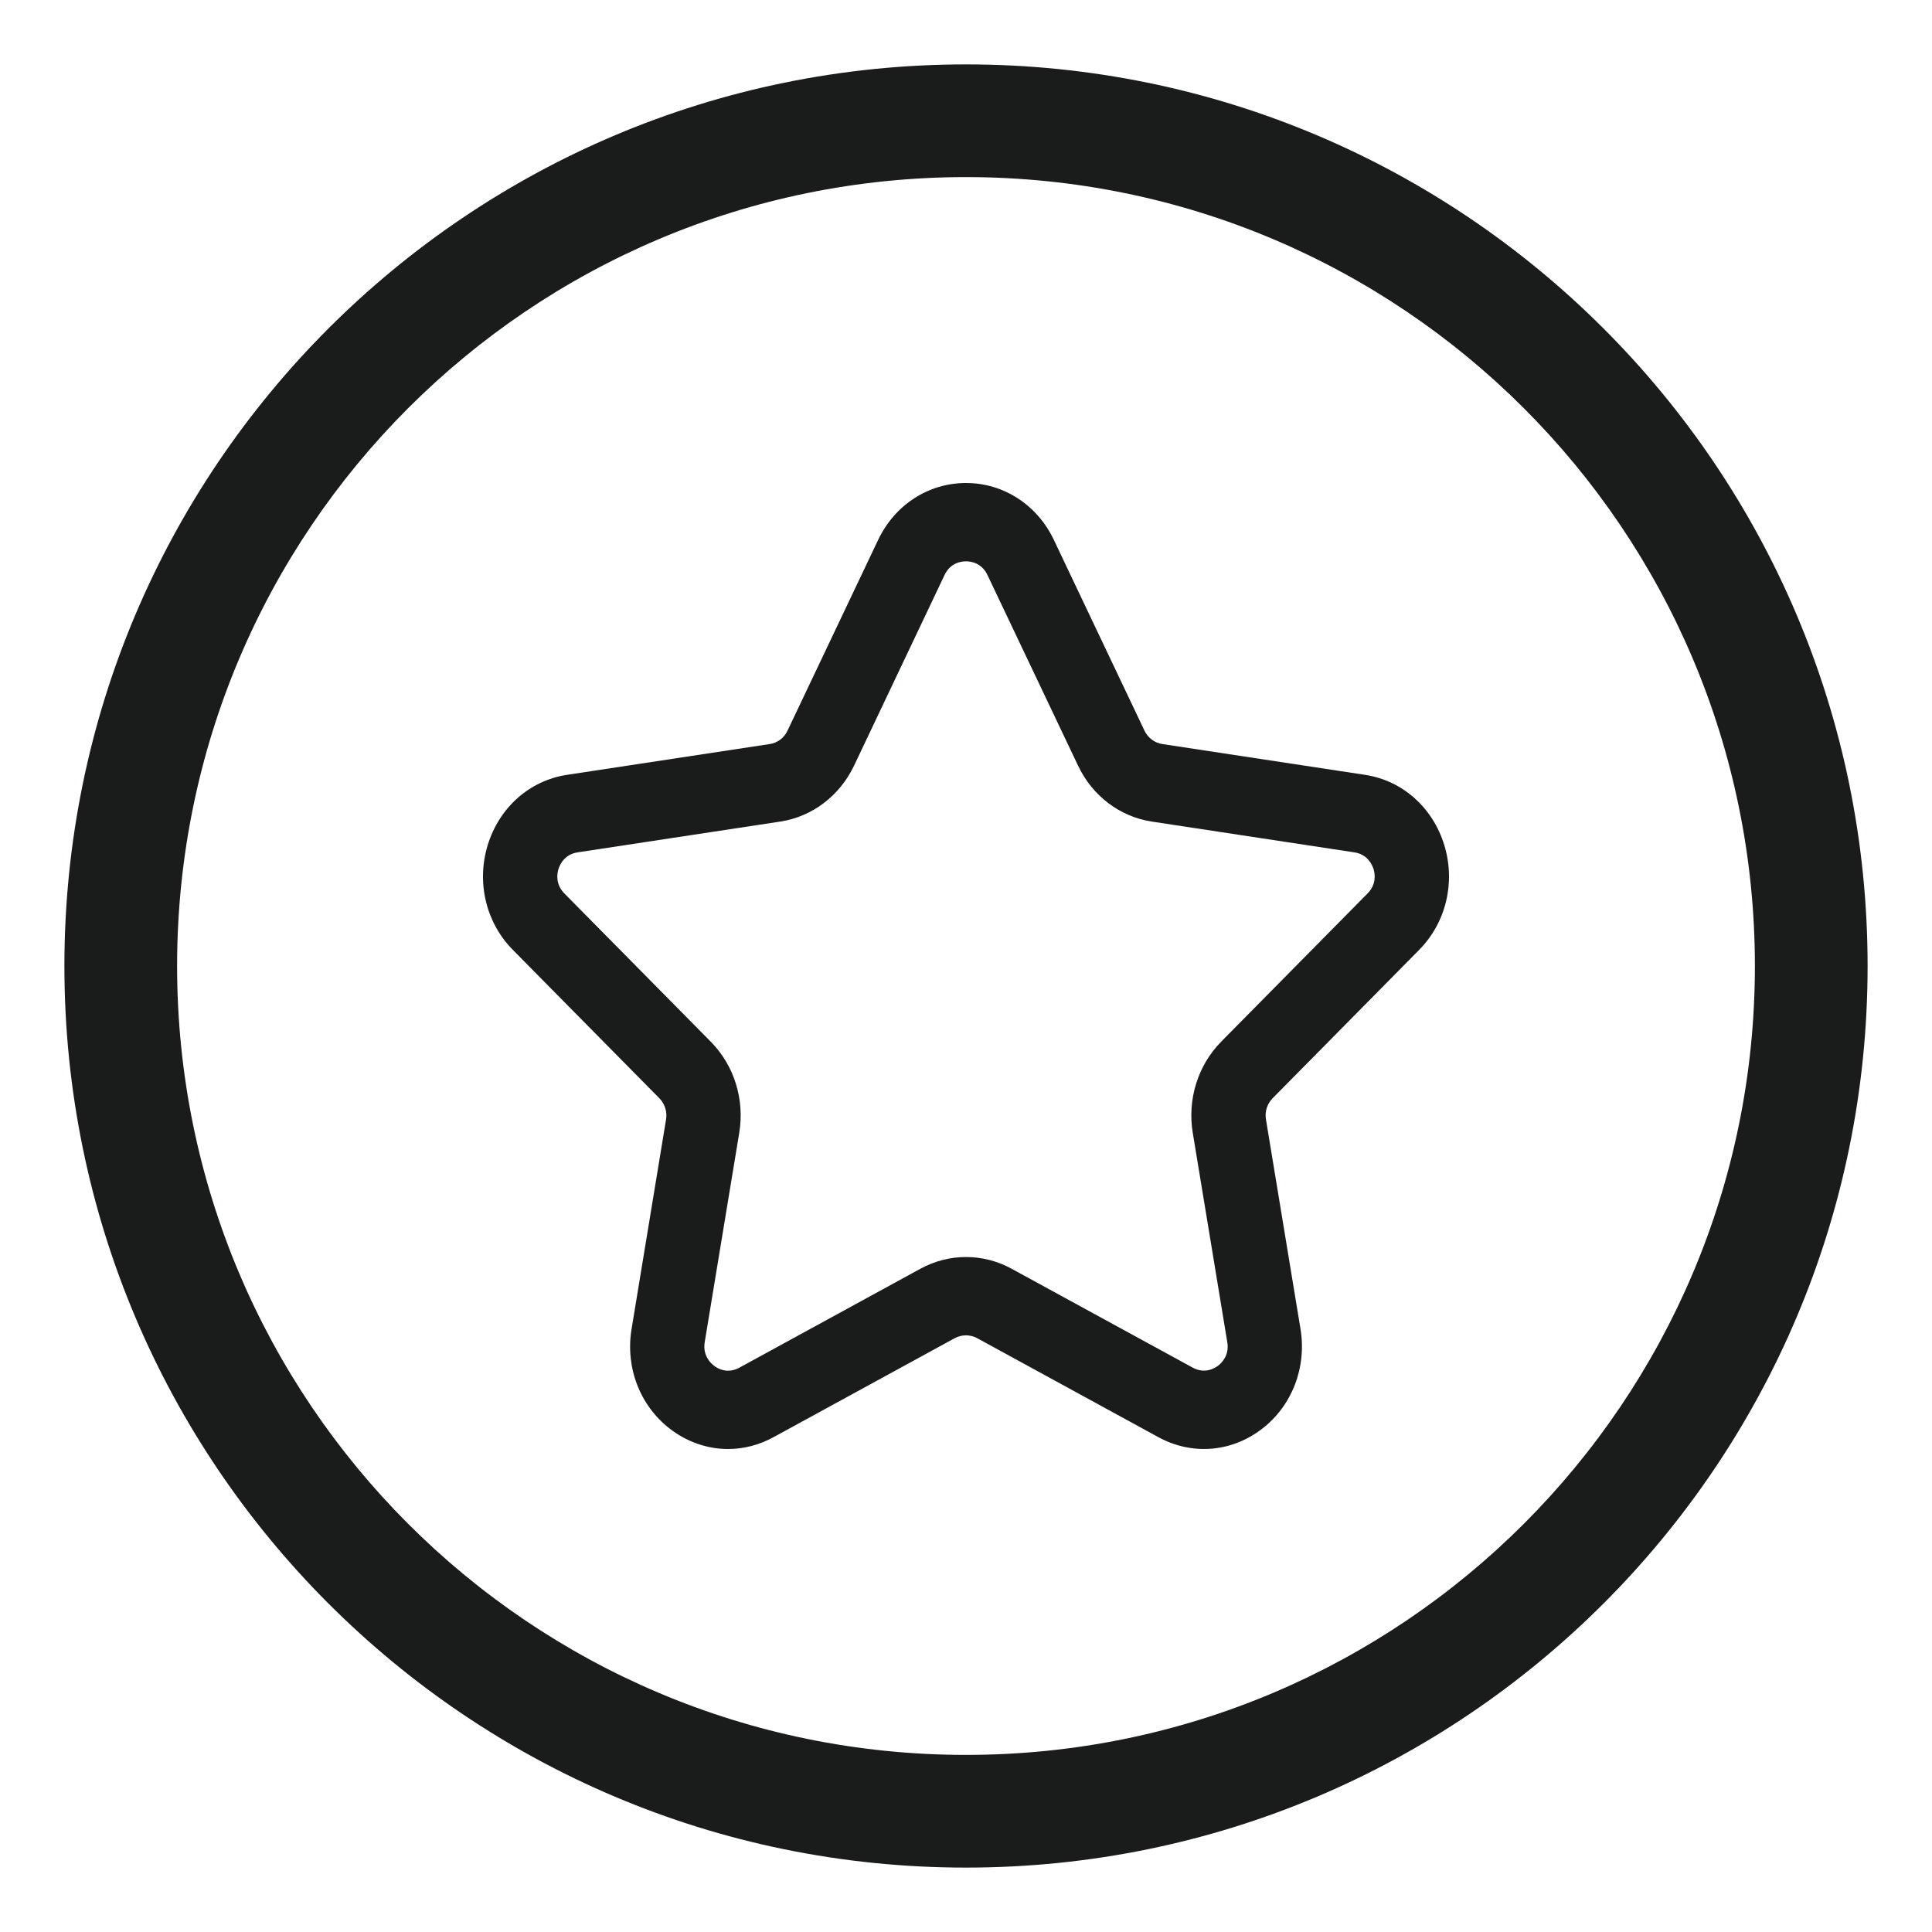<svg width="24" height="24" viewBox="0 0 24 24" fill="none" xmlns="http://www.w3.org/2000/svg">
<path fill-rule="evenodd" clip-rule="evenodd" d="M12 6.973C11.944 6.973 11.806 6.989 11.733 7.144L10.609 9.512C10.431 9.886 10.089 10.146 9.692 10.206L7.177 10.588C7.01 10.613 6.954 10.743 6.937 10.797C6.921 10.85 6.897 10.983 7.011 11.099L8.83 12.941C9.12 13.235 9.252 13.658 9.183 14.073L8.754 16.674C8.728 16.837 8.825 16.931 8.868 16.964C8.913 17 9.035 17.072 9.186 16.989L11.435 15.76C11.79 15.567 12.212 15.567 12.565 15.76L14.814 16.988C14.965 17.071 15.087 16.999 15.133 16.964C15.176 16.931 15.273 16.837 15.246 16.674L14.817 14.073C14.748 13.658 14.88 13.235 15.169 12.941L16.988 11.099C17.104 10.983 17.079 10.849 17.063 10.797C17.046 10.743 16.99 10.613 16.823 10.588L14.308 10.206C13.912 10.146 13.569 9.886 13.392 9.511L12.267 7.144C12.194 6.989 12.056 6.973 12 6.973ZM9.044 18C8.79 18 8.538 17.915 8.322 17.749C7.949 17.461 7.766 16.986 7.846 16.507L8.274 13.906C8.29 13.809 8.258 13.712 8.191 13.643L6.372 11.801C6.037 11.463 5.917 10.963 6.058 10.5C6.201 10.031 6.579 9.695 7.045 9.625L9.561 9.243C9.658 9.229 9.742 9.166 9.783 9.076L10.908 6.708C11.115 6.271 11.534 6 12 6C12.466 6 12.885 6.271 13.092 6.708L14.217 9.076C14.26 9.166 14.343 9.229 14.44 9.243L16.955 9.625C17.421 9.695 17.799 10.031 17.942 10.5C18.083 10.963 17.963 11.463 17.628 11.801L15.809 13.643C15.741 13.712 15.71 13.809 15.726 13.905L16.155 16.507C16.234 16.986 16.051 17.462 15.678 17.749C15.299 18.042 14.806 18.081 14.388 17.852L12.14 16.624C12.052 16.576 11.947 16.576 11.859 16.624L9.611 17.852C9.431 17.951 9.238 18 9.044 18Z" fill="#191C1A"/>
<path fill-rule="evenodd" clip-rule="evenodd" d="M12 0.8C5.814 0.8 0.8 5.814 0.8 12C0.8 18.186 5.814 23.2 12 23.2C18.185 23.2 23.2 18.186 23.2 12C23.2 5.814 18.185 0.8 12 0.8ZM2.2 12C2.2 6.588 6.587 2.2 12 2.2C17.412 2.2 21.8 6.588 21.8 12C21.8 17.412 17.412 21.8 12 21.8C6.587 21.8 2.2 17.412 2.2 12Z" fill="#191C1A"/>
</svg>
